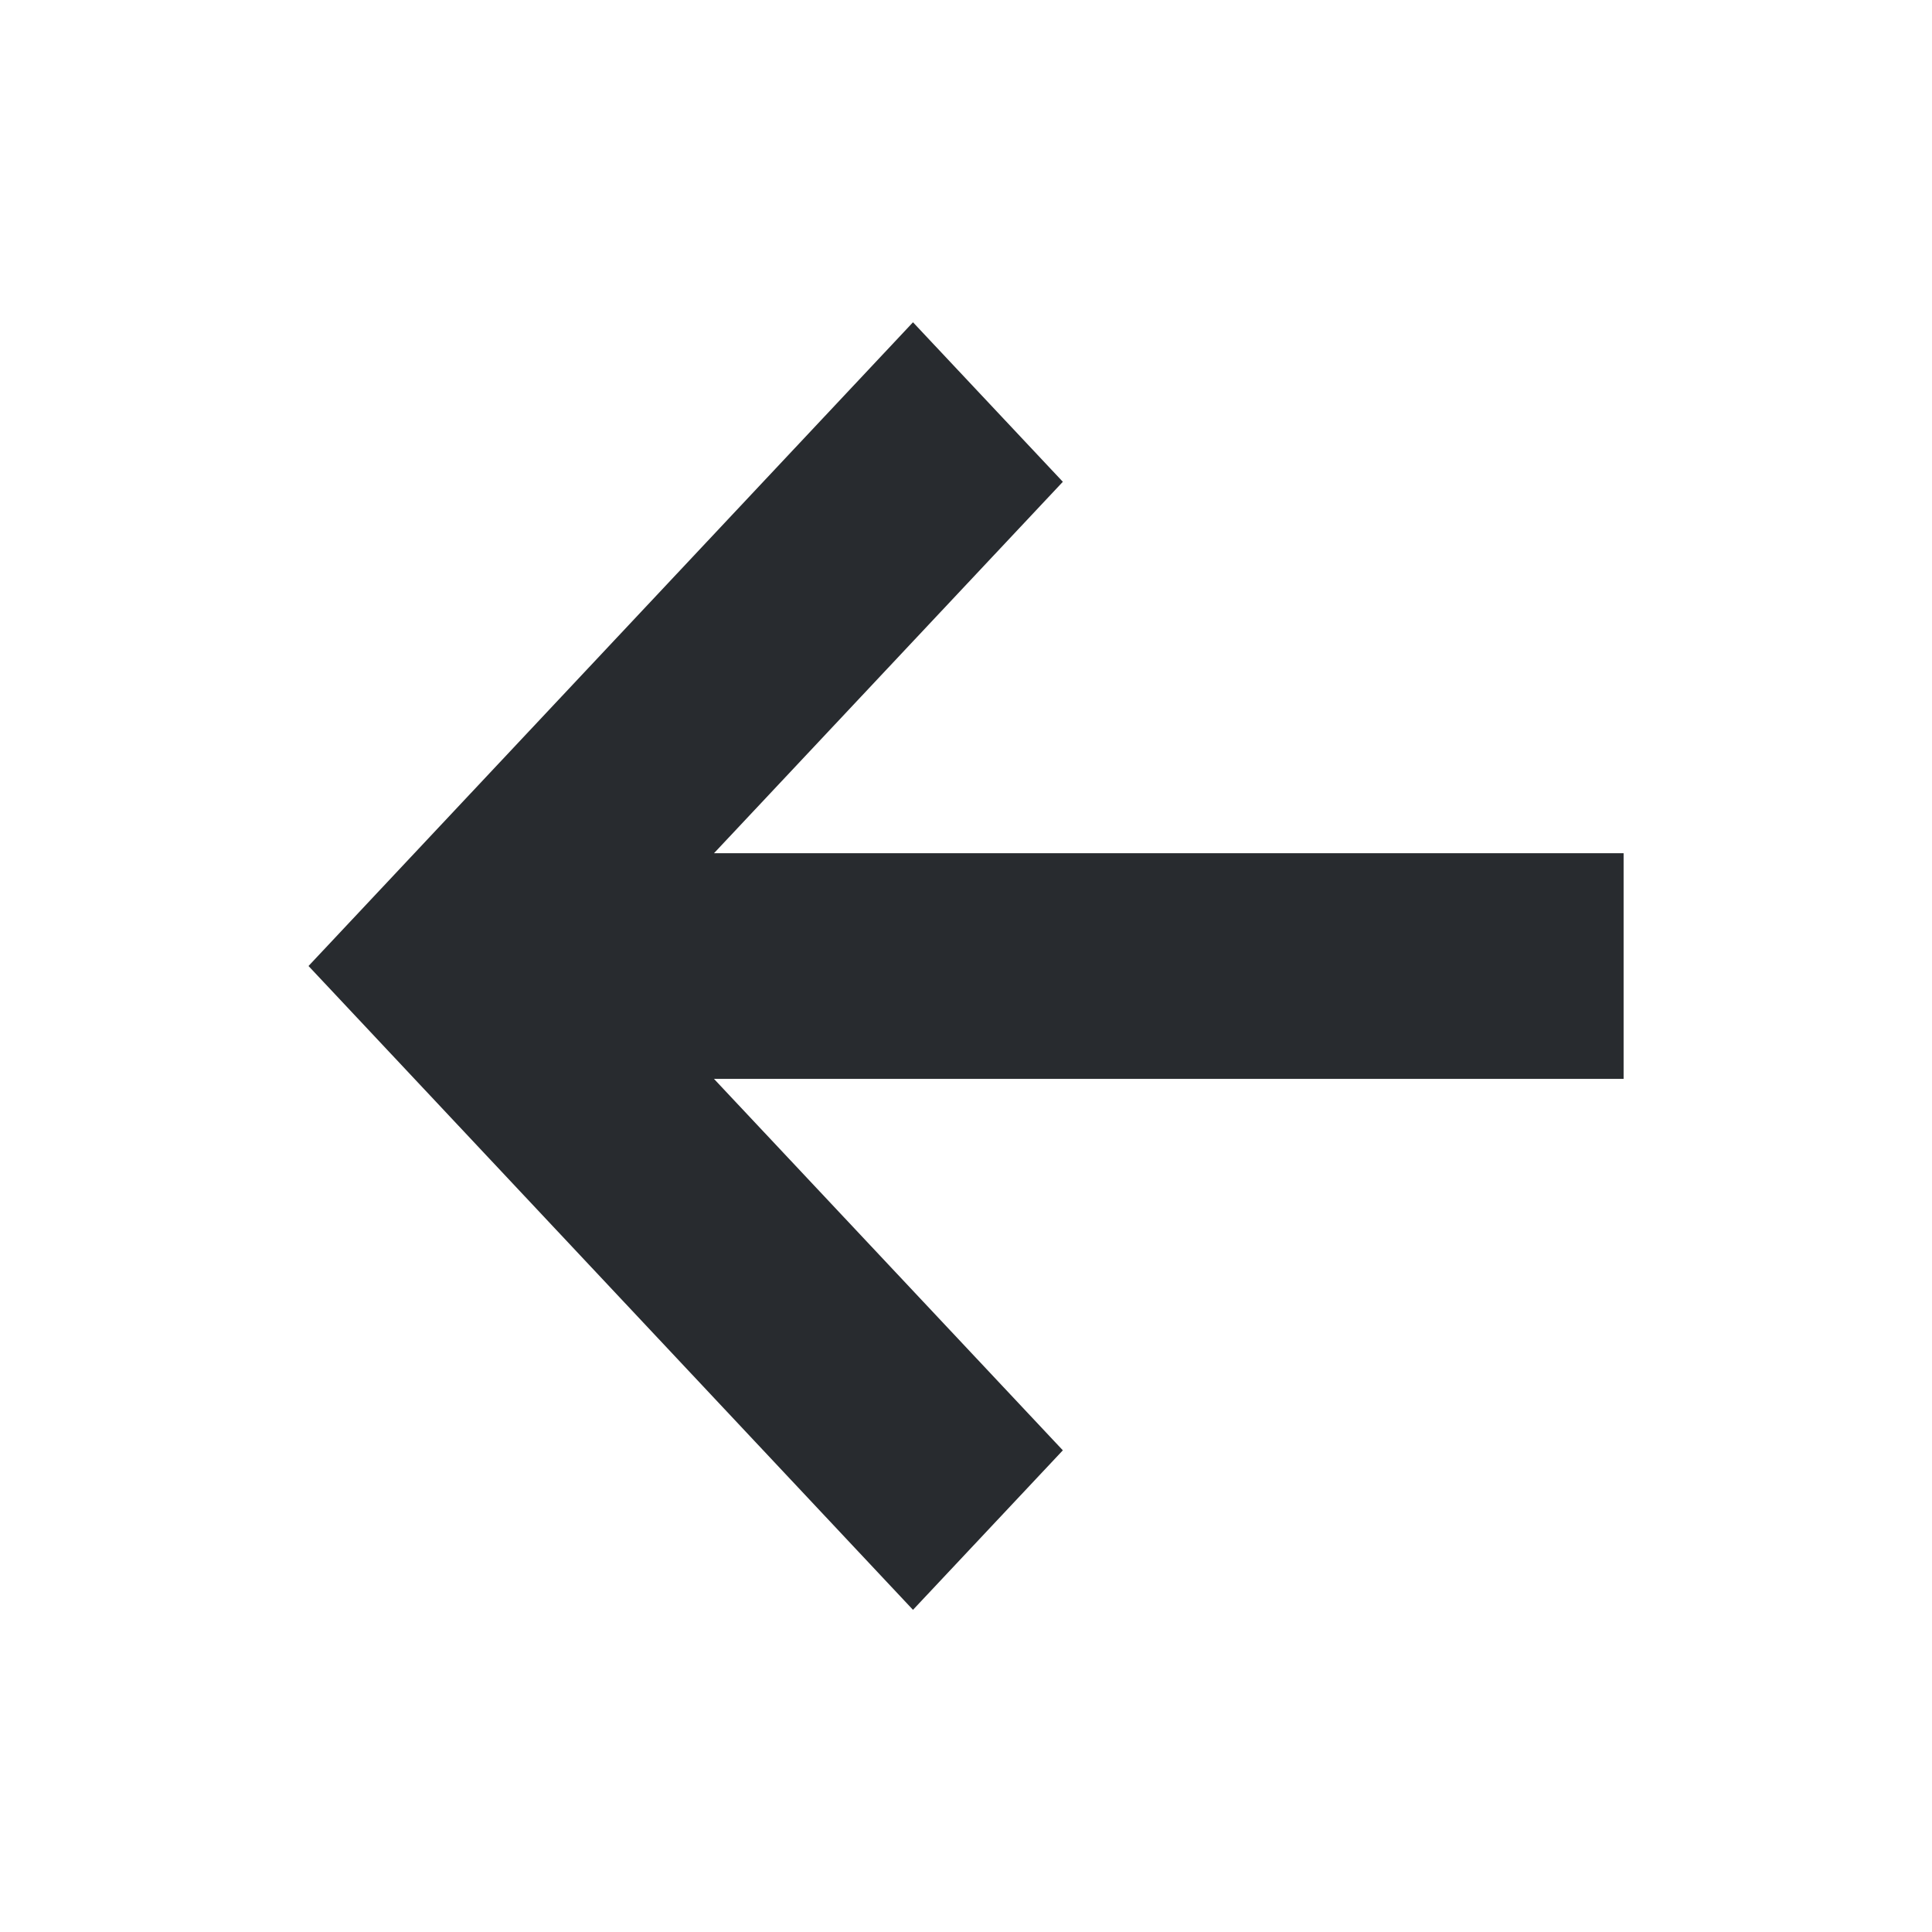 <svg width="16" height="16" viewBox="0 0 16 16" fill="none" xmlns="http://www.w3.org/2000/svg">
<g id="Arrow Right">
<path id="icon" fill-rule="evenodd" clip-rule="evenodd" d="M5.913 7.066H13.446V8.935H5.913L8.802 12.011L7.561 13.332L2.555 8L7.561 2.669L8.802 3.99L5.913 7.066Z" fill="#282B2F"/>
</g>
</svg>
